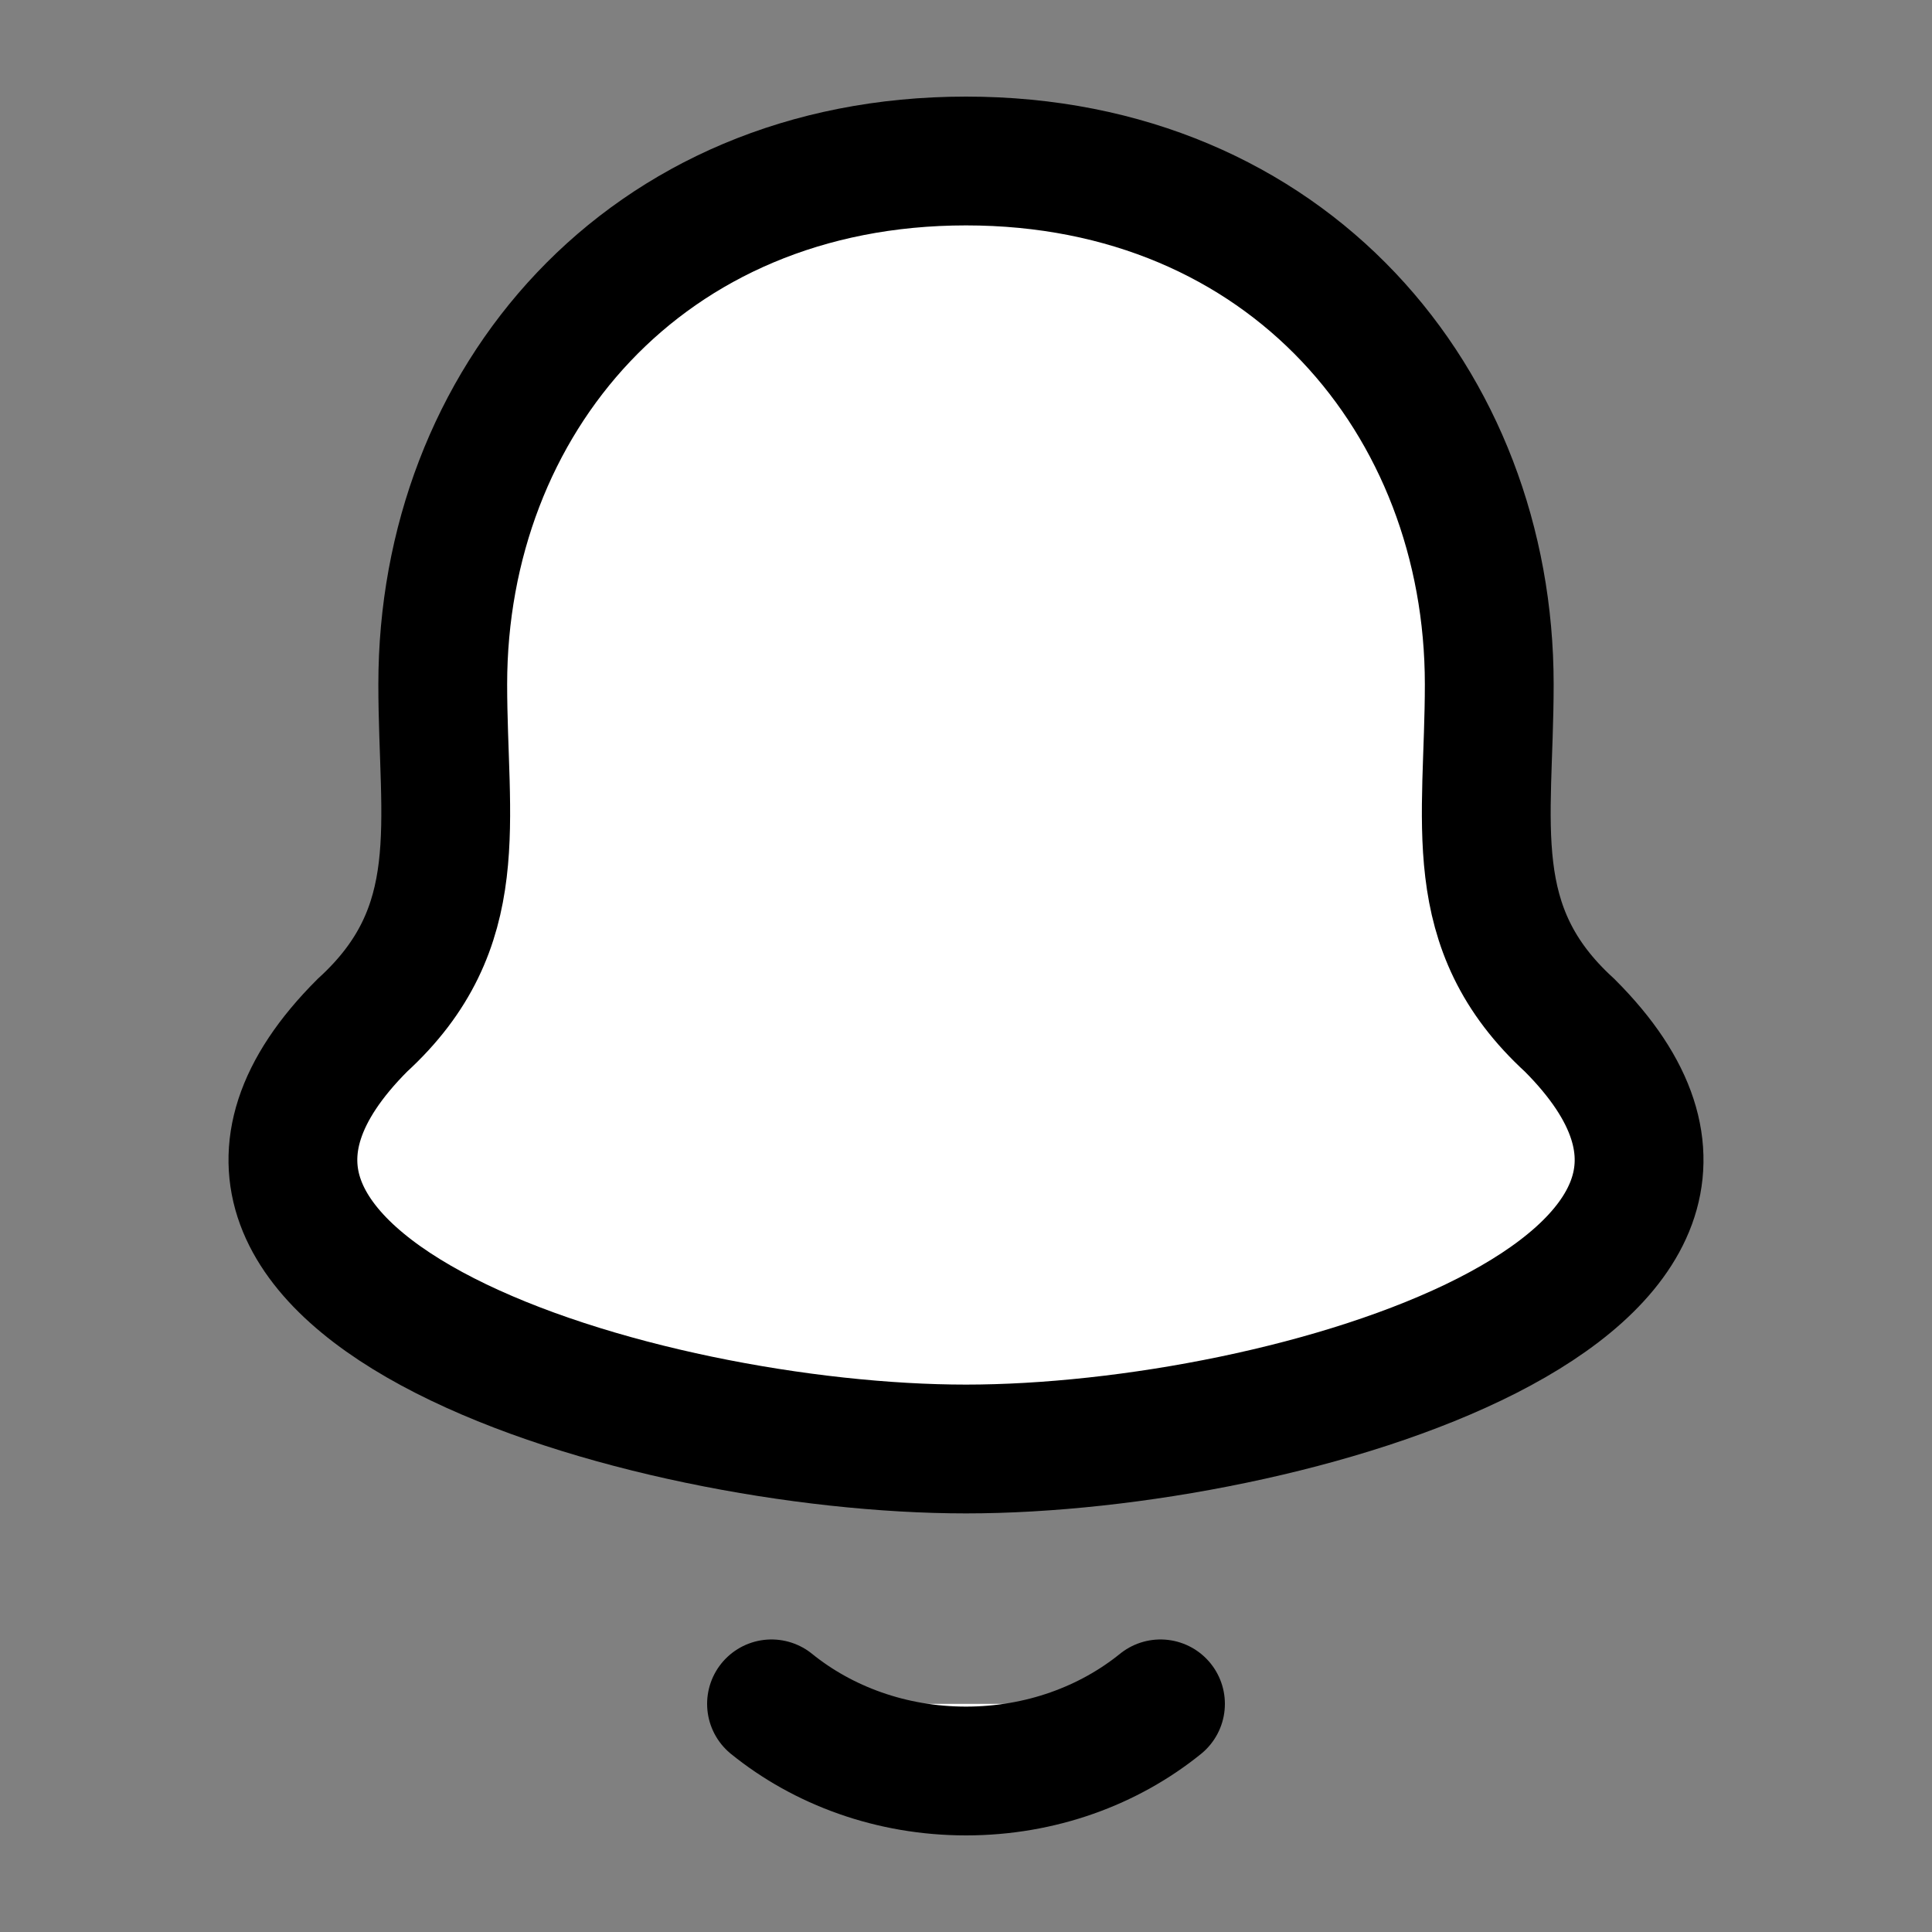 <svg viewBox="0 0 24 24" fill="white" fit="" height="100%" width="100%" preserveAspectRatio="xMidYMid meet" focusable="false">
    <rect x="0" y="0" width="24" height="24" fill="#808080" stroke="none"/>
    <path d="M9.584 21.166C10.224 21.684 11.071 22 12 22C12.929 22 13.776 21.684 14.416 21.166" stroke="currentColor" stroke-width="1.6" stroke-linecap="round" stroke-linejoin="round"></path>
    <path d="M12 2C8 2 5.5 5 5.5 8.5C5.5 10.213 5.833 11.52 4.502 12.736C1.237 16 8 18 12 18C16 18 22.763 16 19.498 12.736C18.167 11.52 18.5 10.213 18.5 8.5C18.5 5 16 2 12 2Z" stroke="currentColor" stroke-width="1.6"></path>
</svg>
